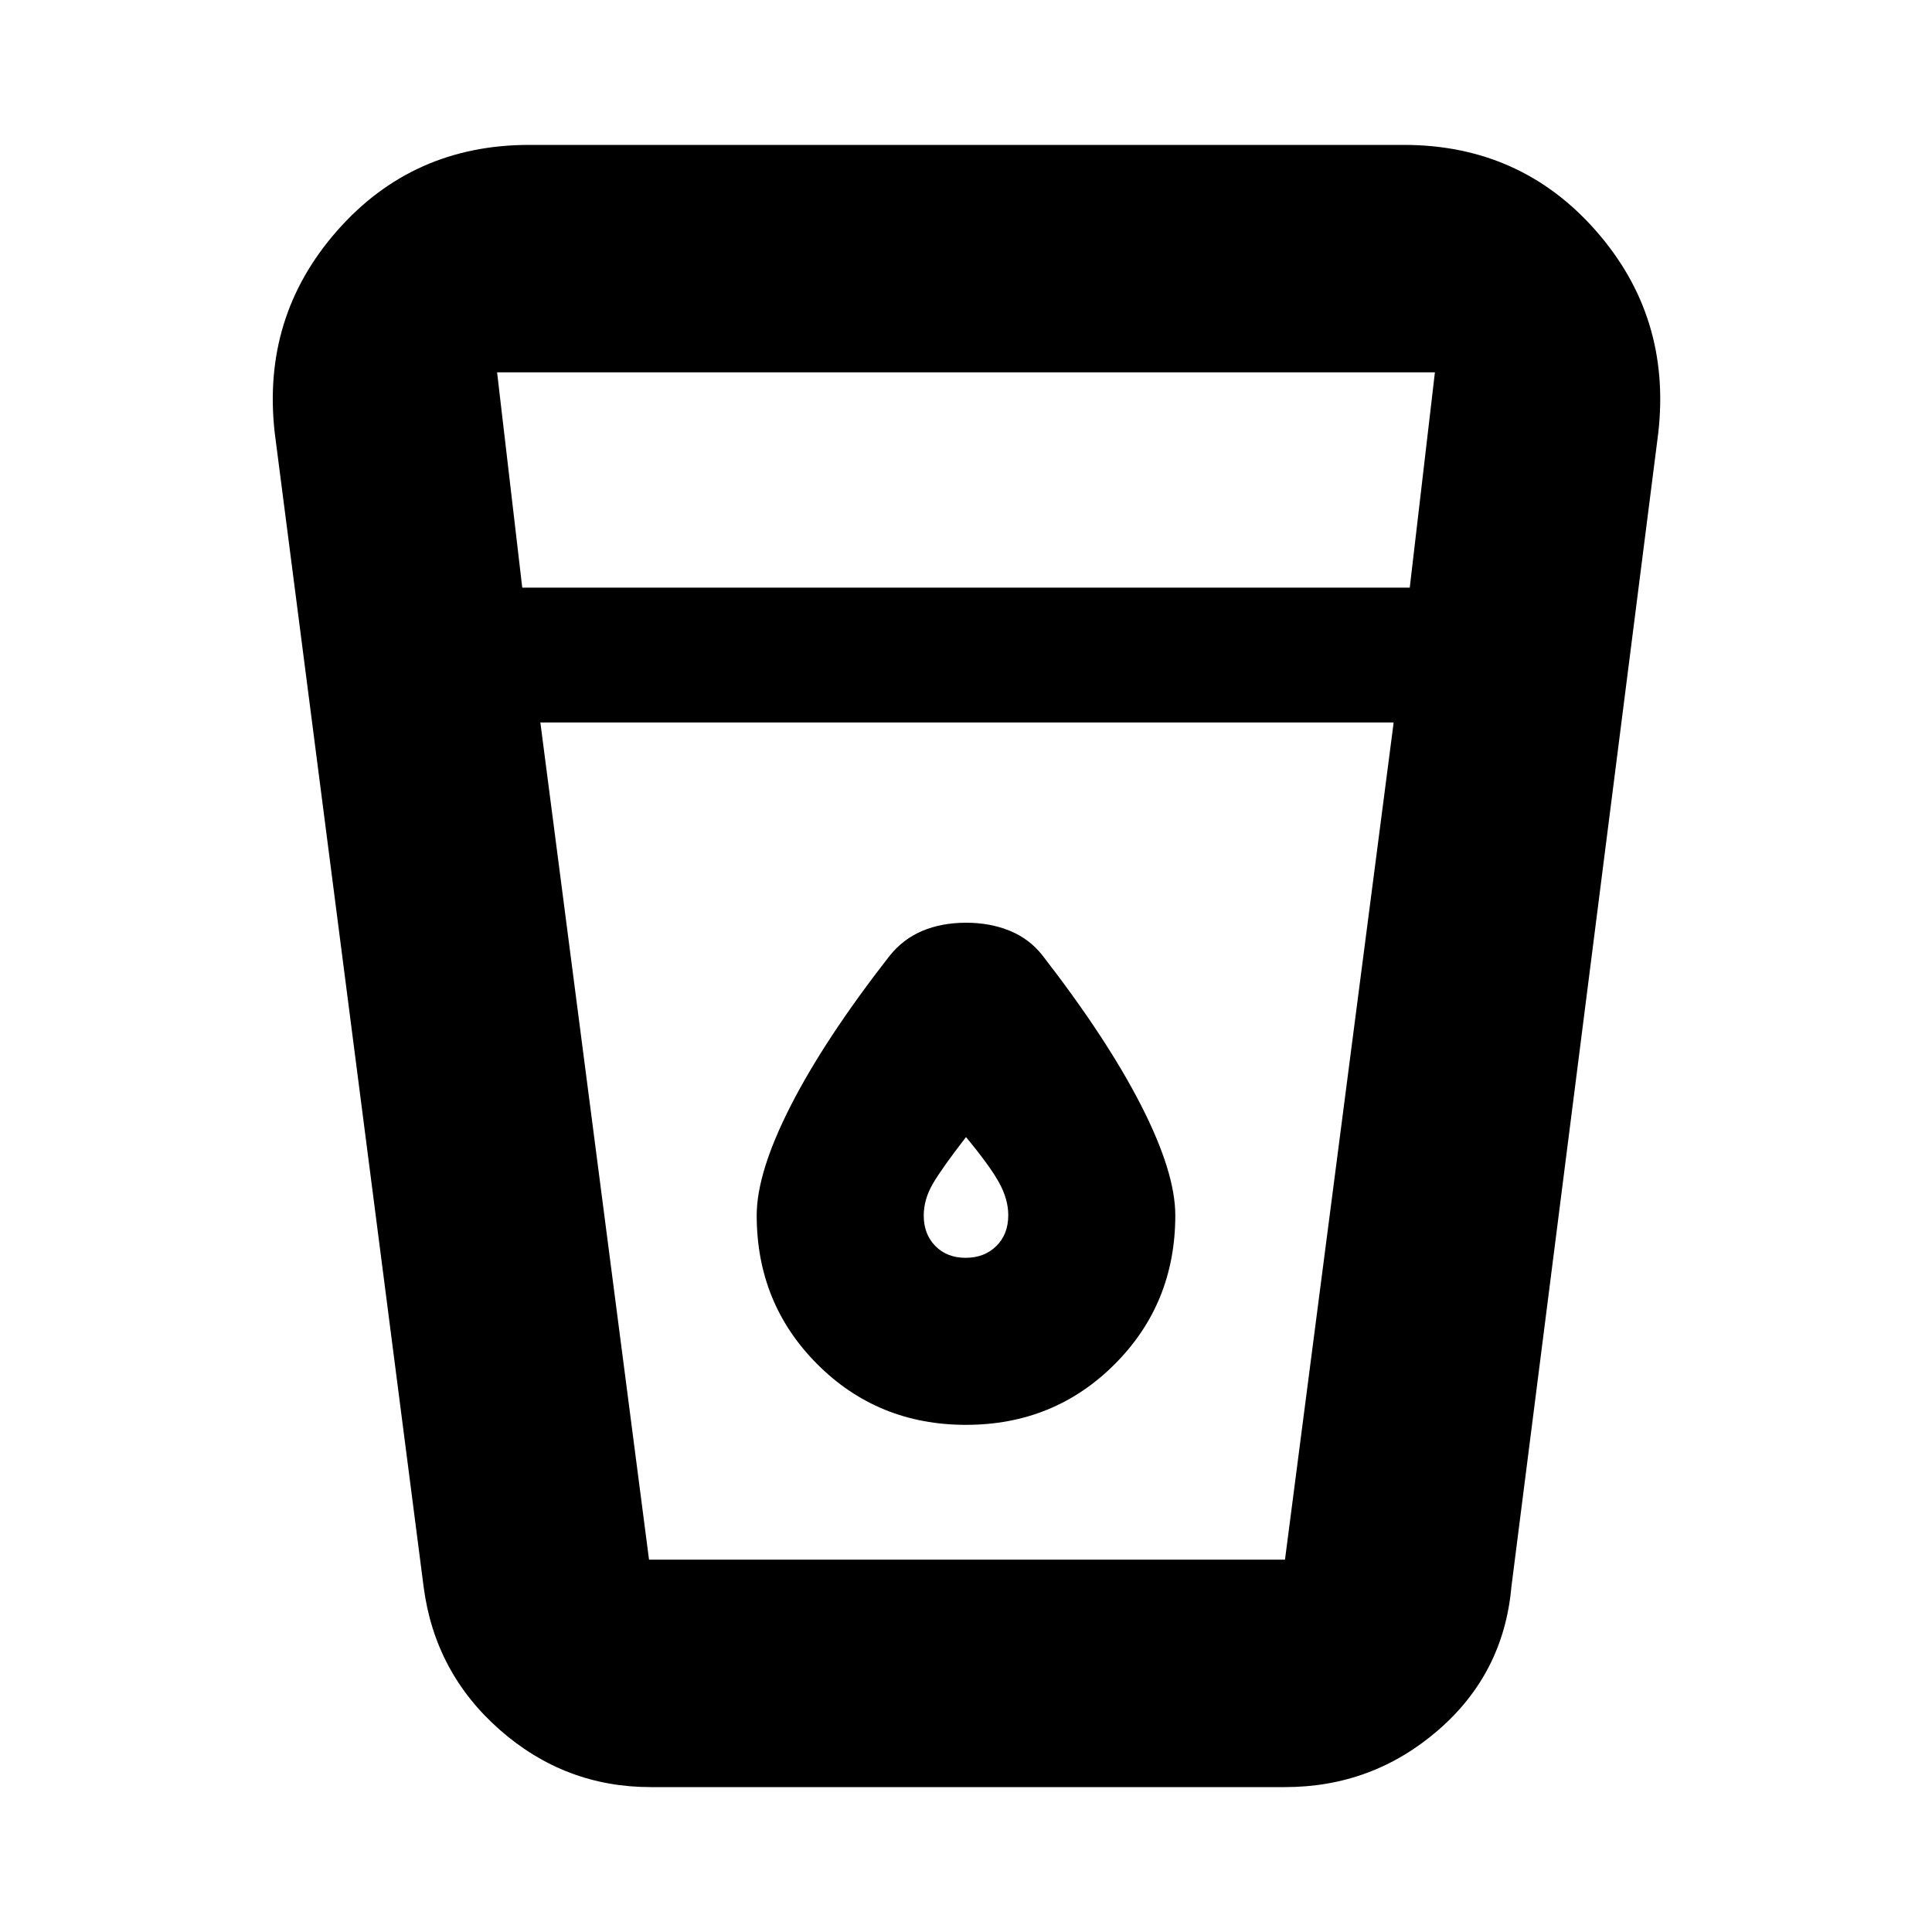 <svg xmlns="http://www.w3.org/2000/svg" height="20" viewBox="0 -960 960 960" width="20"><path d="M323.28-72q-42.51 0-74.86-28.39-32.34-28.39-37.92-71.11l-74-573.5q-6.5-57.67 31-100.34Q205-888 262.97-888h434.56q57.97 0 95.47 42.66 37.5 42.67 31 100.34l-73 573.5q-3.83 43.1-36.48 71.3Q681.88-72 638.5-72H323.28ZM268.5-601l54 416h316l54-416h-424Zm-9-67h441L713-775H247l12.5 107Zm220.31 333q-9.31 0-15.06-5.88T459-356q0-8 4.5-15.75T480-395q12 14.5 16.5 22.75t4.5 16.03q0 9.54-5.94 15.38-5.93 5.84-15.25 5.84Zm.19 83q43.79 0 73.89-30.14Q584-312.27 584-356.11q0-21.39-17-54.64t-49.06-74.58q-6.44-8.17-16.19-12.17t-21.75-4q-12 0-21.64 4.03-9.64 4.04-16.36 12.47-32 41-49 74.25t-17 54.64q0 43.84 30.11 73.97Q436.21-252 480-252Zm-211.5 67h424-424Z"/></svg>